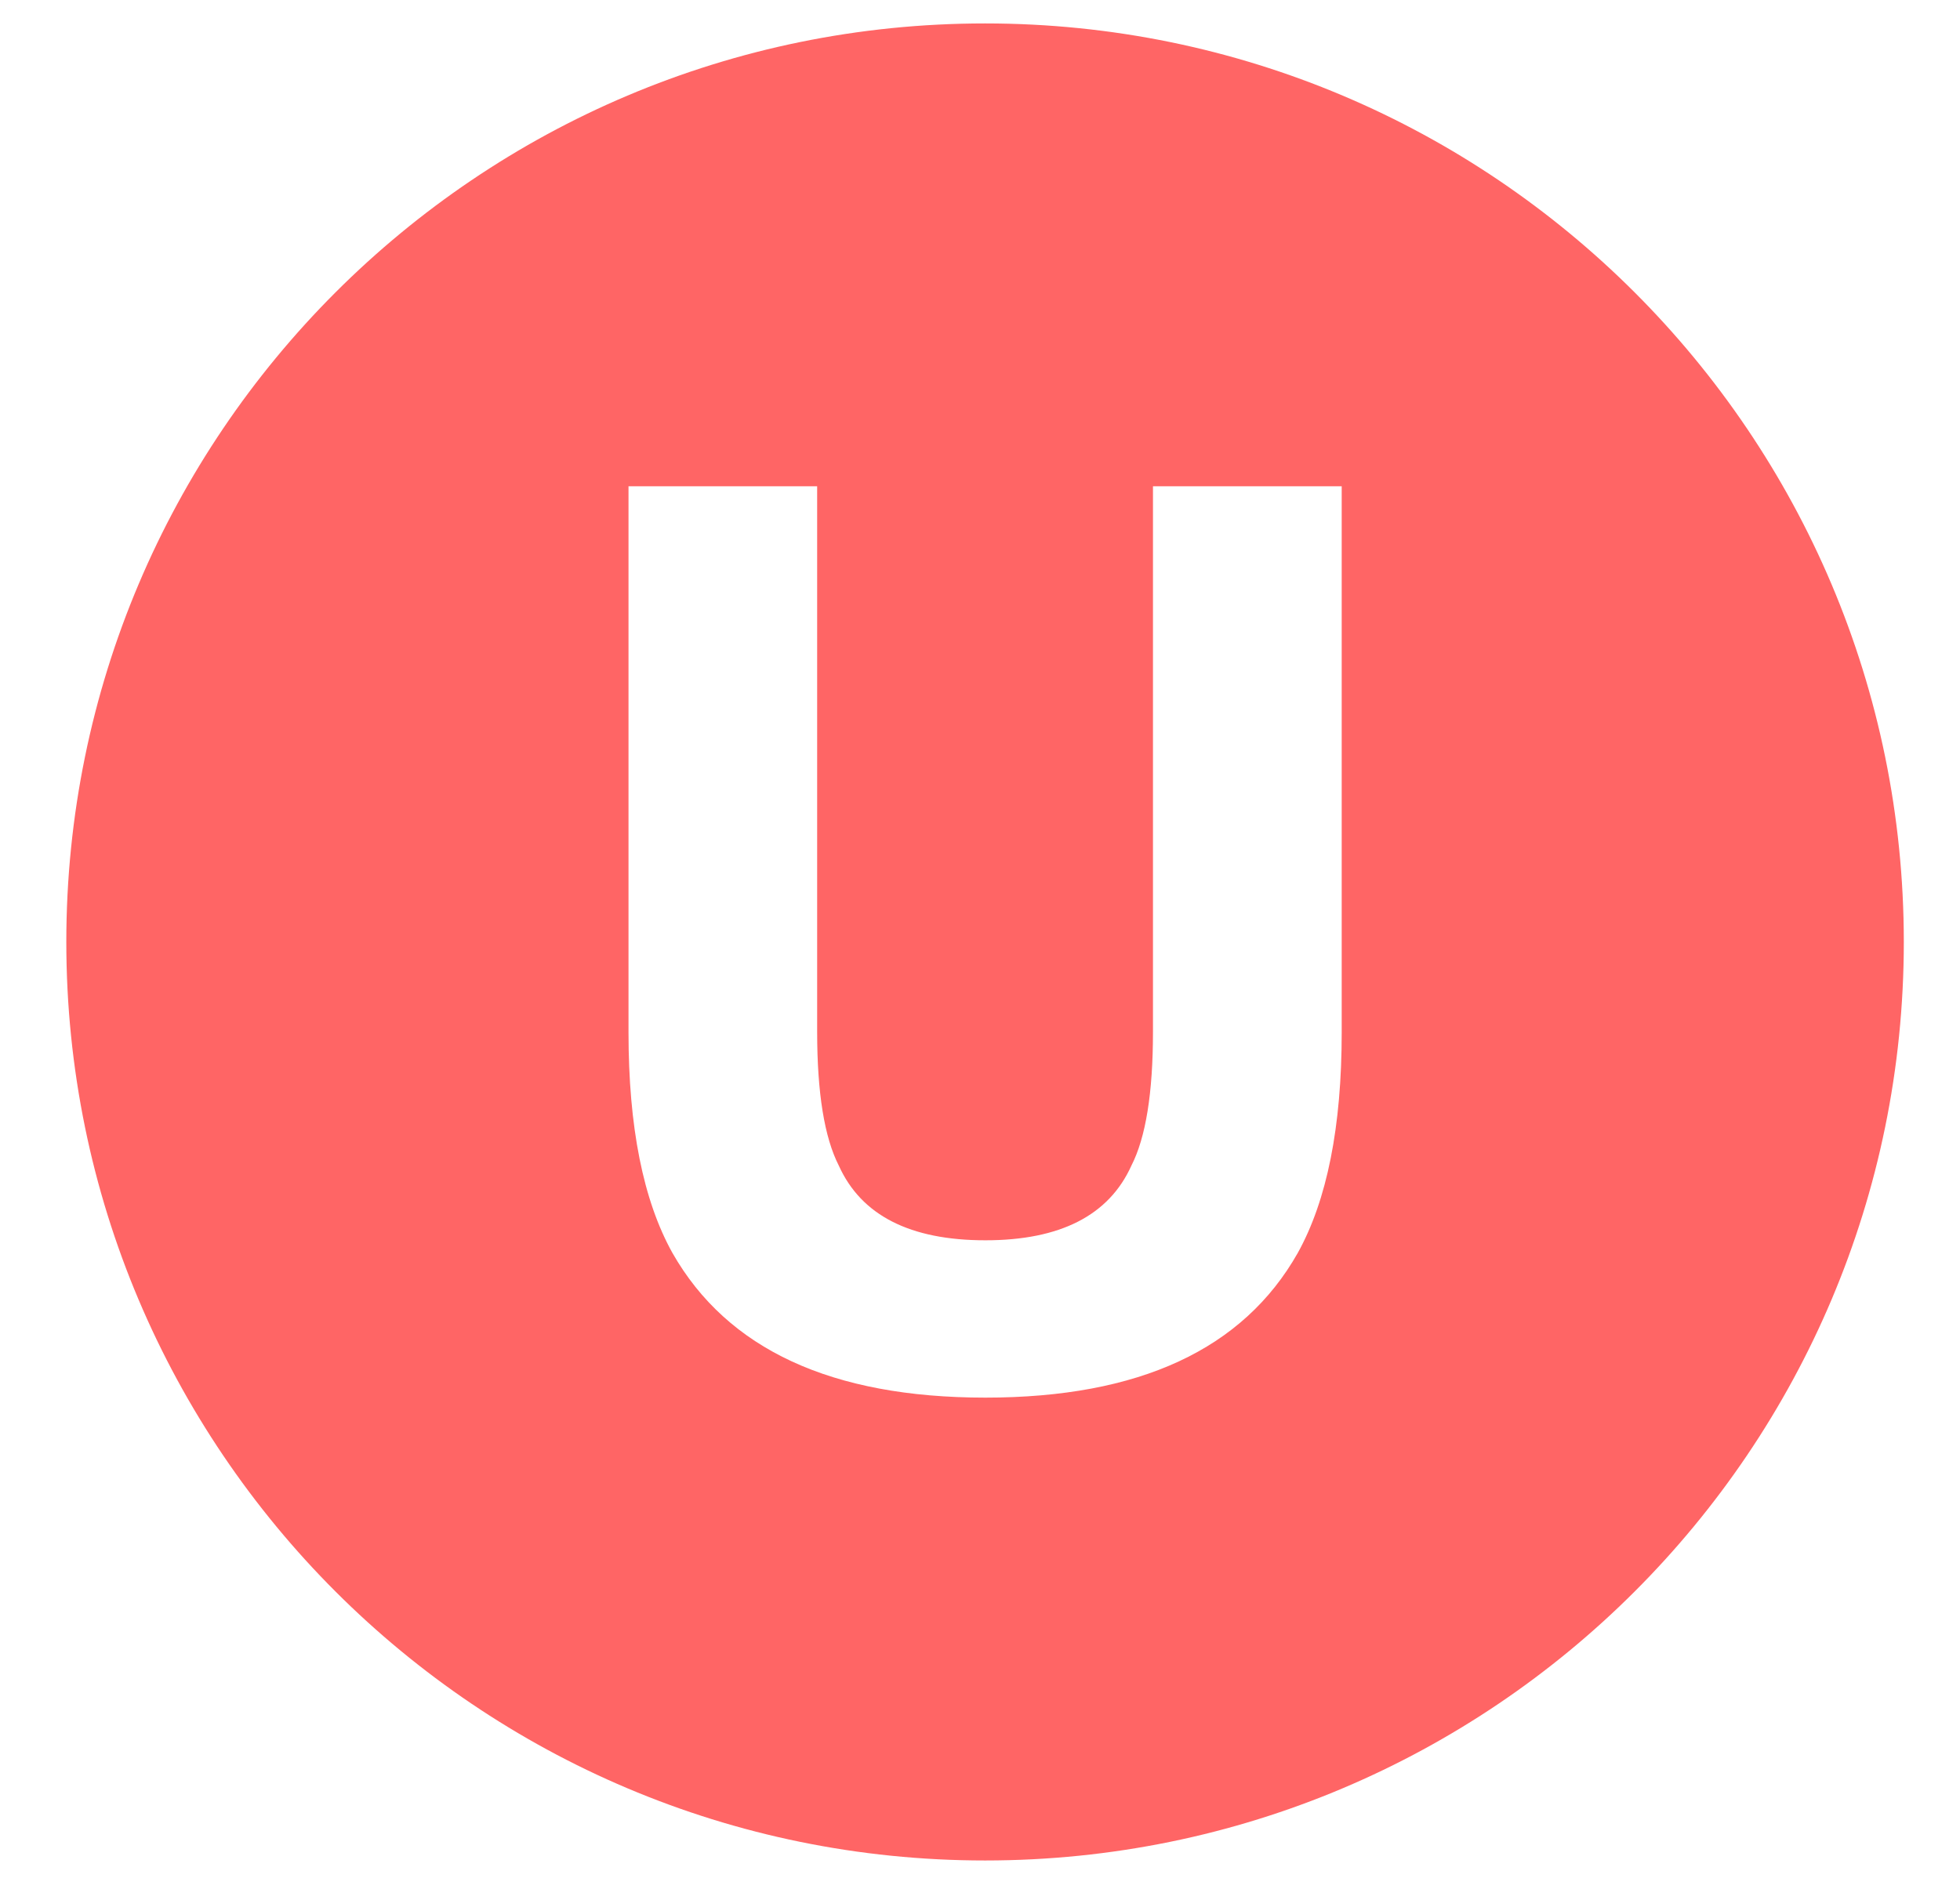 <svg xmlns="http://www.w3.org/2000/svg" width="24" height="23" viewBox="0 0 24 23" fill="none">
<path d="M12.062 0.287C5.849 0.287 0.812 5.324 0.812 11.537C0.812 17.75 5.849 22.787 12.062 22.787C18.276 22.787 23.312 17.75 23.312 11.537C23.312 5.324 18.276 0.287 12.062 0.287ZM16.429 12.644C16.429 13.801 16.249 14.701 15.891 15.346C15.223 16.527 13.948 17.118 12.066 17.118C10.184 17.118 8.907 16.527 8.234 15.346C7.875 14.701 7.696 13.801 7.696 12.644V5.956H10.006V12.639C10.006 13.386 10.095 13.932 10.271 14.276C10.546 14.886 11.144 15.191 12.066 15.191C12.982 15.191 13.579 14.886 13.854 14.276C14.03 13.932 14.118 13.386 14.118 12.639V5.956H16.429L16.429 12.644Z" fill="#FF6565"/>
</svg>